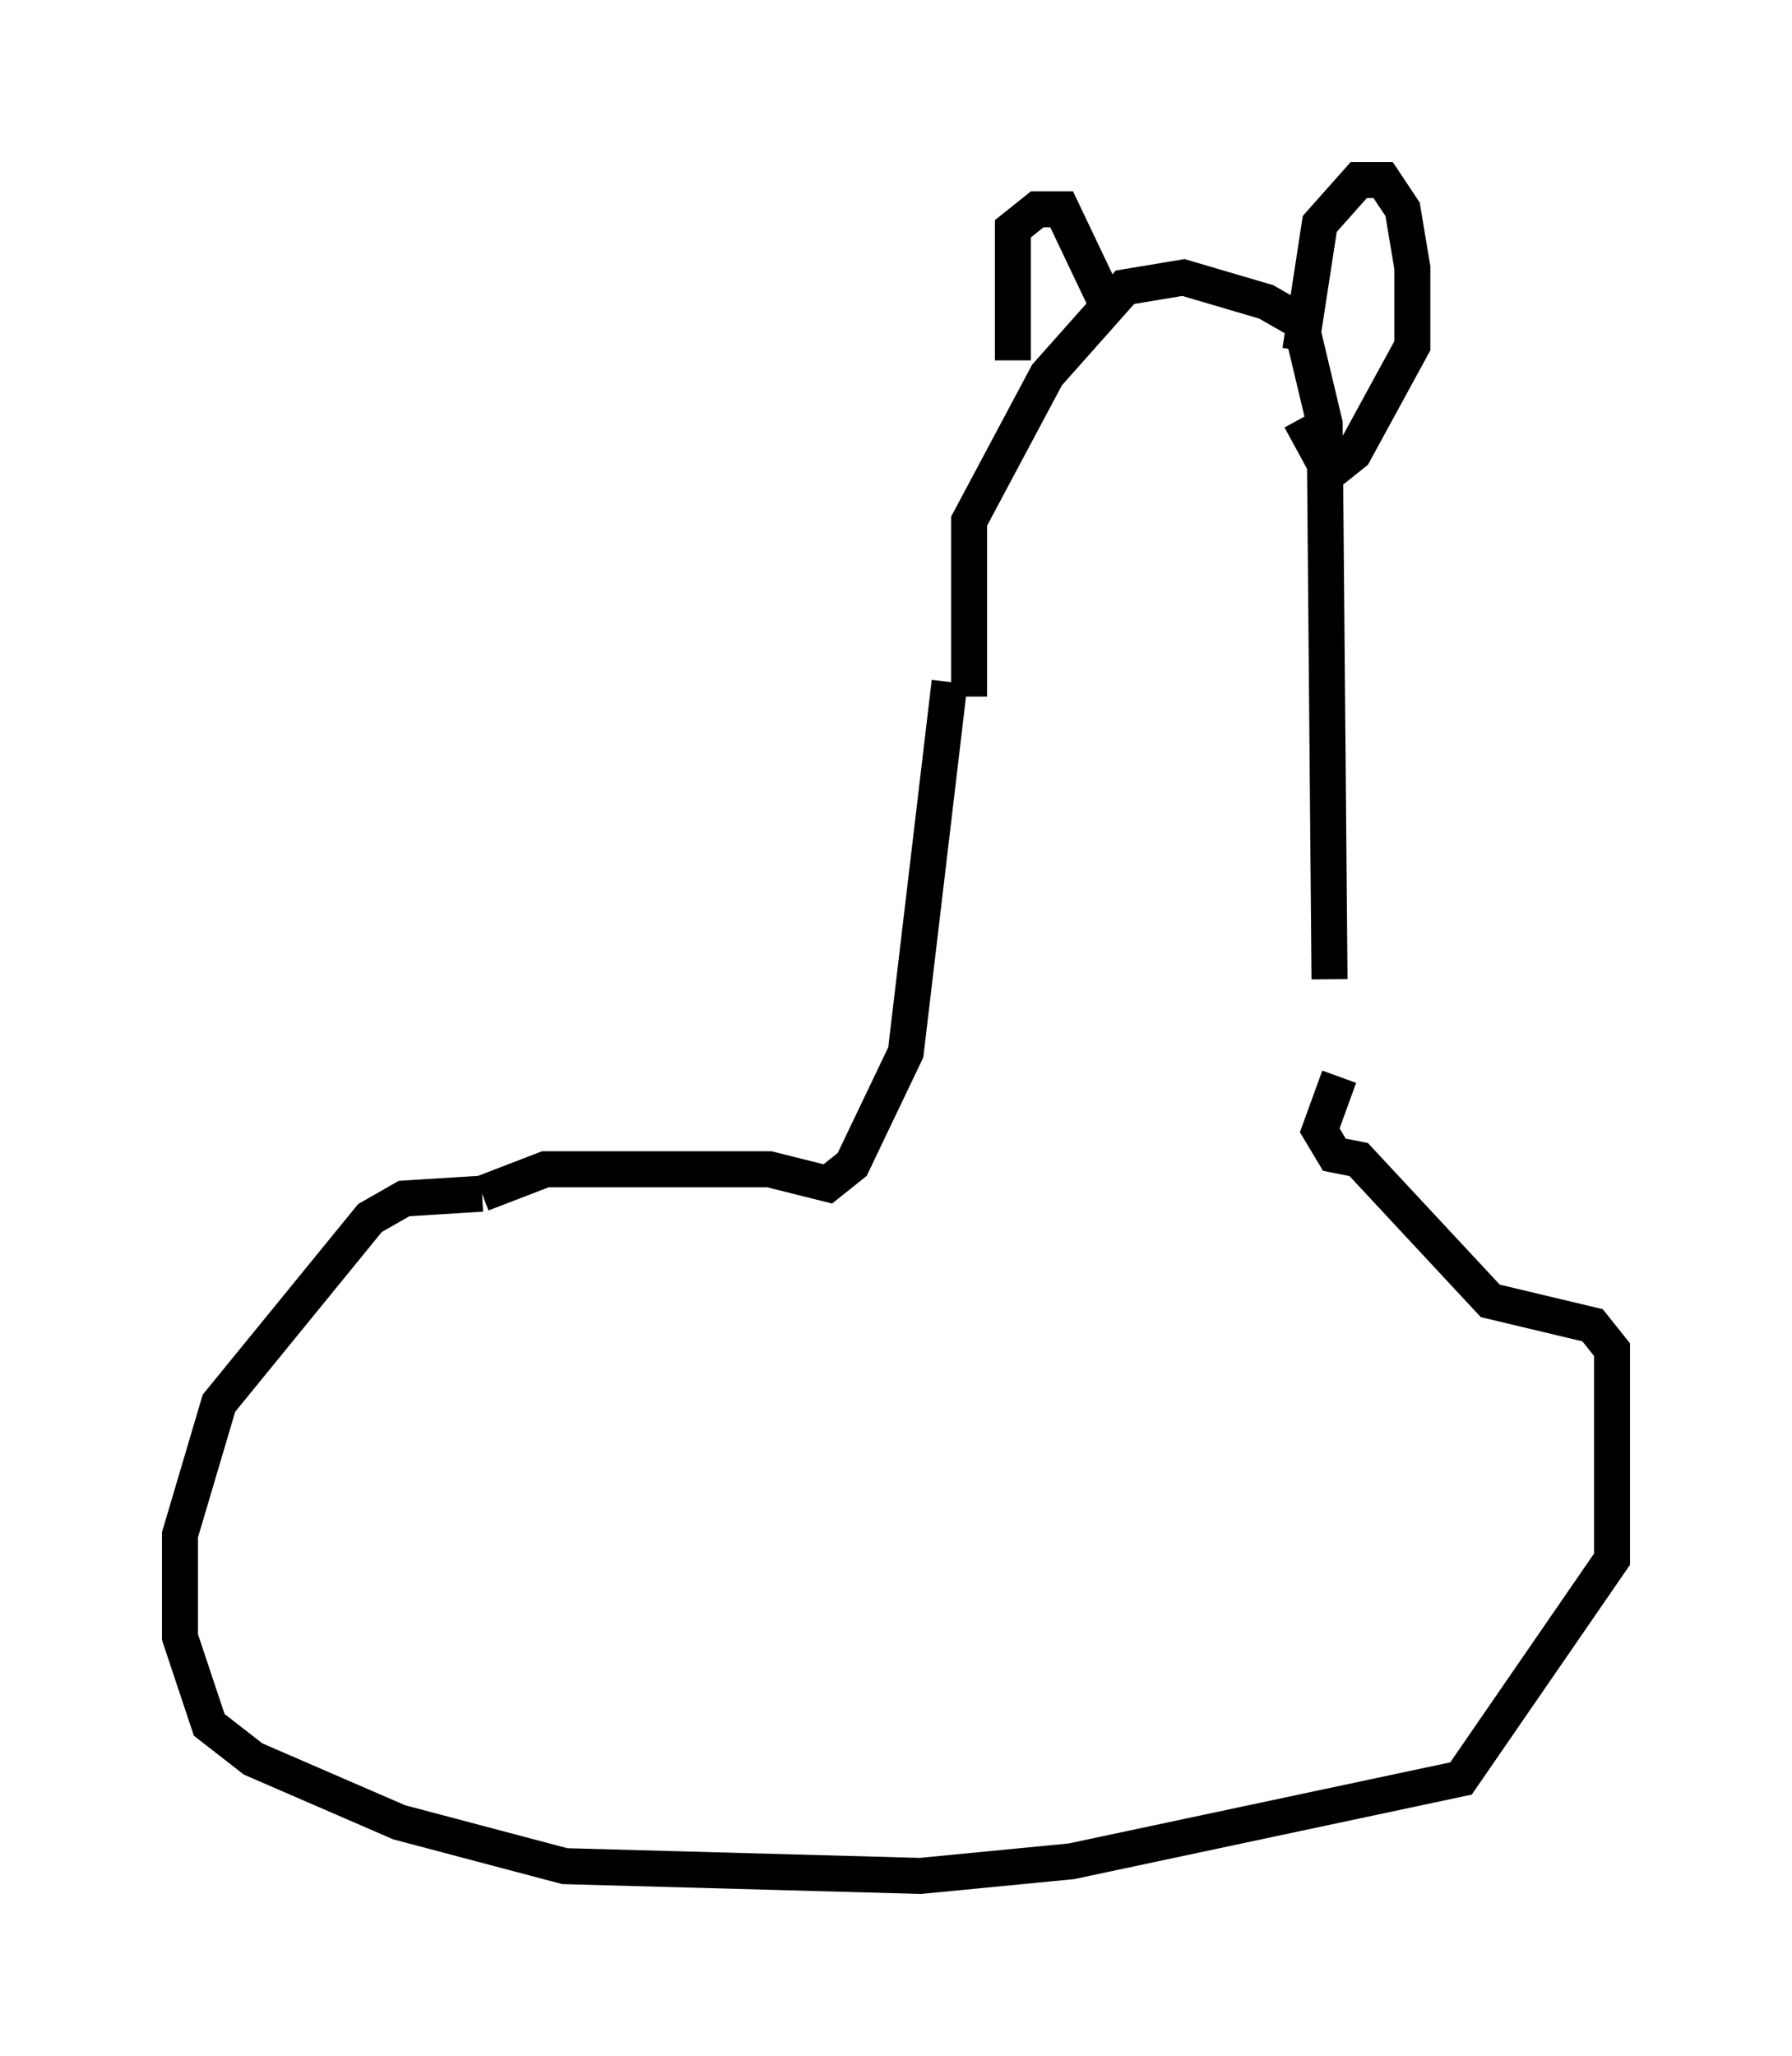 <?xml version="1.0" encoding="utf-8" ?>
<svg baseProfile="full" height="57.09" version="1.1" width="49.783" xmlns="http://www.w3.org/2000/svg" xmlns:ev="http://www.w3.org/2001/xml-events" xmlns:xlink="http://www.w3.org/1999/xlink"><defs /><rect fill="white" height="57.09" width="49.783" x="0" y="0" /><path d="M27.463, 21.779 m-0.541, -2.436 l0.0, -4.871 2.165, -4.059 l2.165, -2.436 1.624, -0.271 l2.3, 0.677 0.947, 0.541 l0.677, 2.842 0.135, 15.426 m-0.812, -17.456 l0.541, -3.518 1.083, -1.218 l0.677, 0.0 0.541, 0.812 l0.271, 1.624 0.0, 2.165 l-1.624, 2.977 -0.677, 0.541 l-0.812, -1.488 m-7.984, -1.624 l0.0, -3.654 0.677, -0.541 l0.677, 0.0 1.353, 2.842 m-4.465, 10.284 l-1.218, 10.284 -1.488, 3.112 l-0.677, 0.541 -1.624, -0.406 l-6.225, 0.0 -1.759, 0.677 m0.0, 0.0 l-2.165, 0.135 -0.947, 0.541 l-4.195, 5.142 -1.083, 3.654 l0.0, 2.842 0.812, 2.436 l1.218, 0.947 4.059, 1.759 l4.601, 1.218 9.878, 0.271 l4.195, -0.406 10.825, -2.3 l4.195, -6.089 0.0, -5.819 l-0.541, -0.677 -2.842, -0.677 l-3.654, -3.924 -0.677, -0.135 l-0.406, -0.677 0.541, -1.488 " fill="none" stroke="black" stroke-width="1" /></svg>
